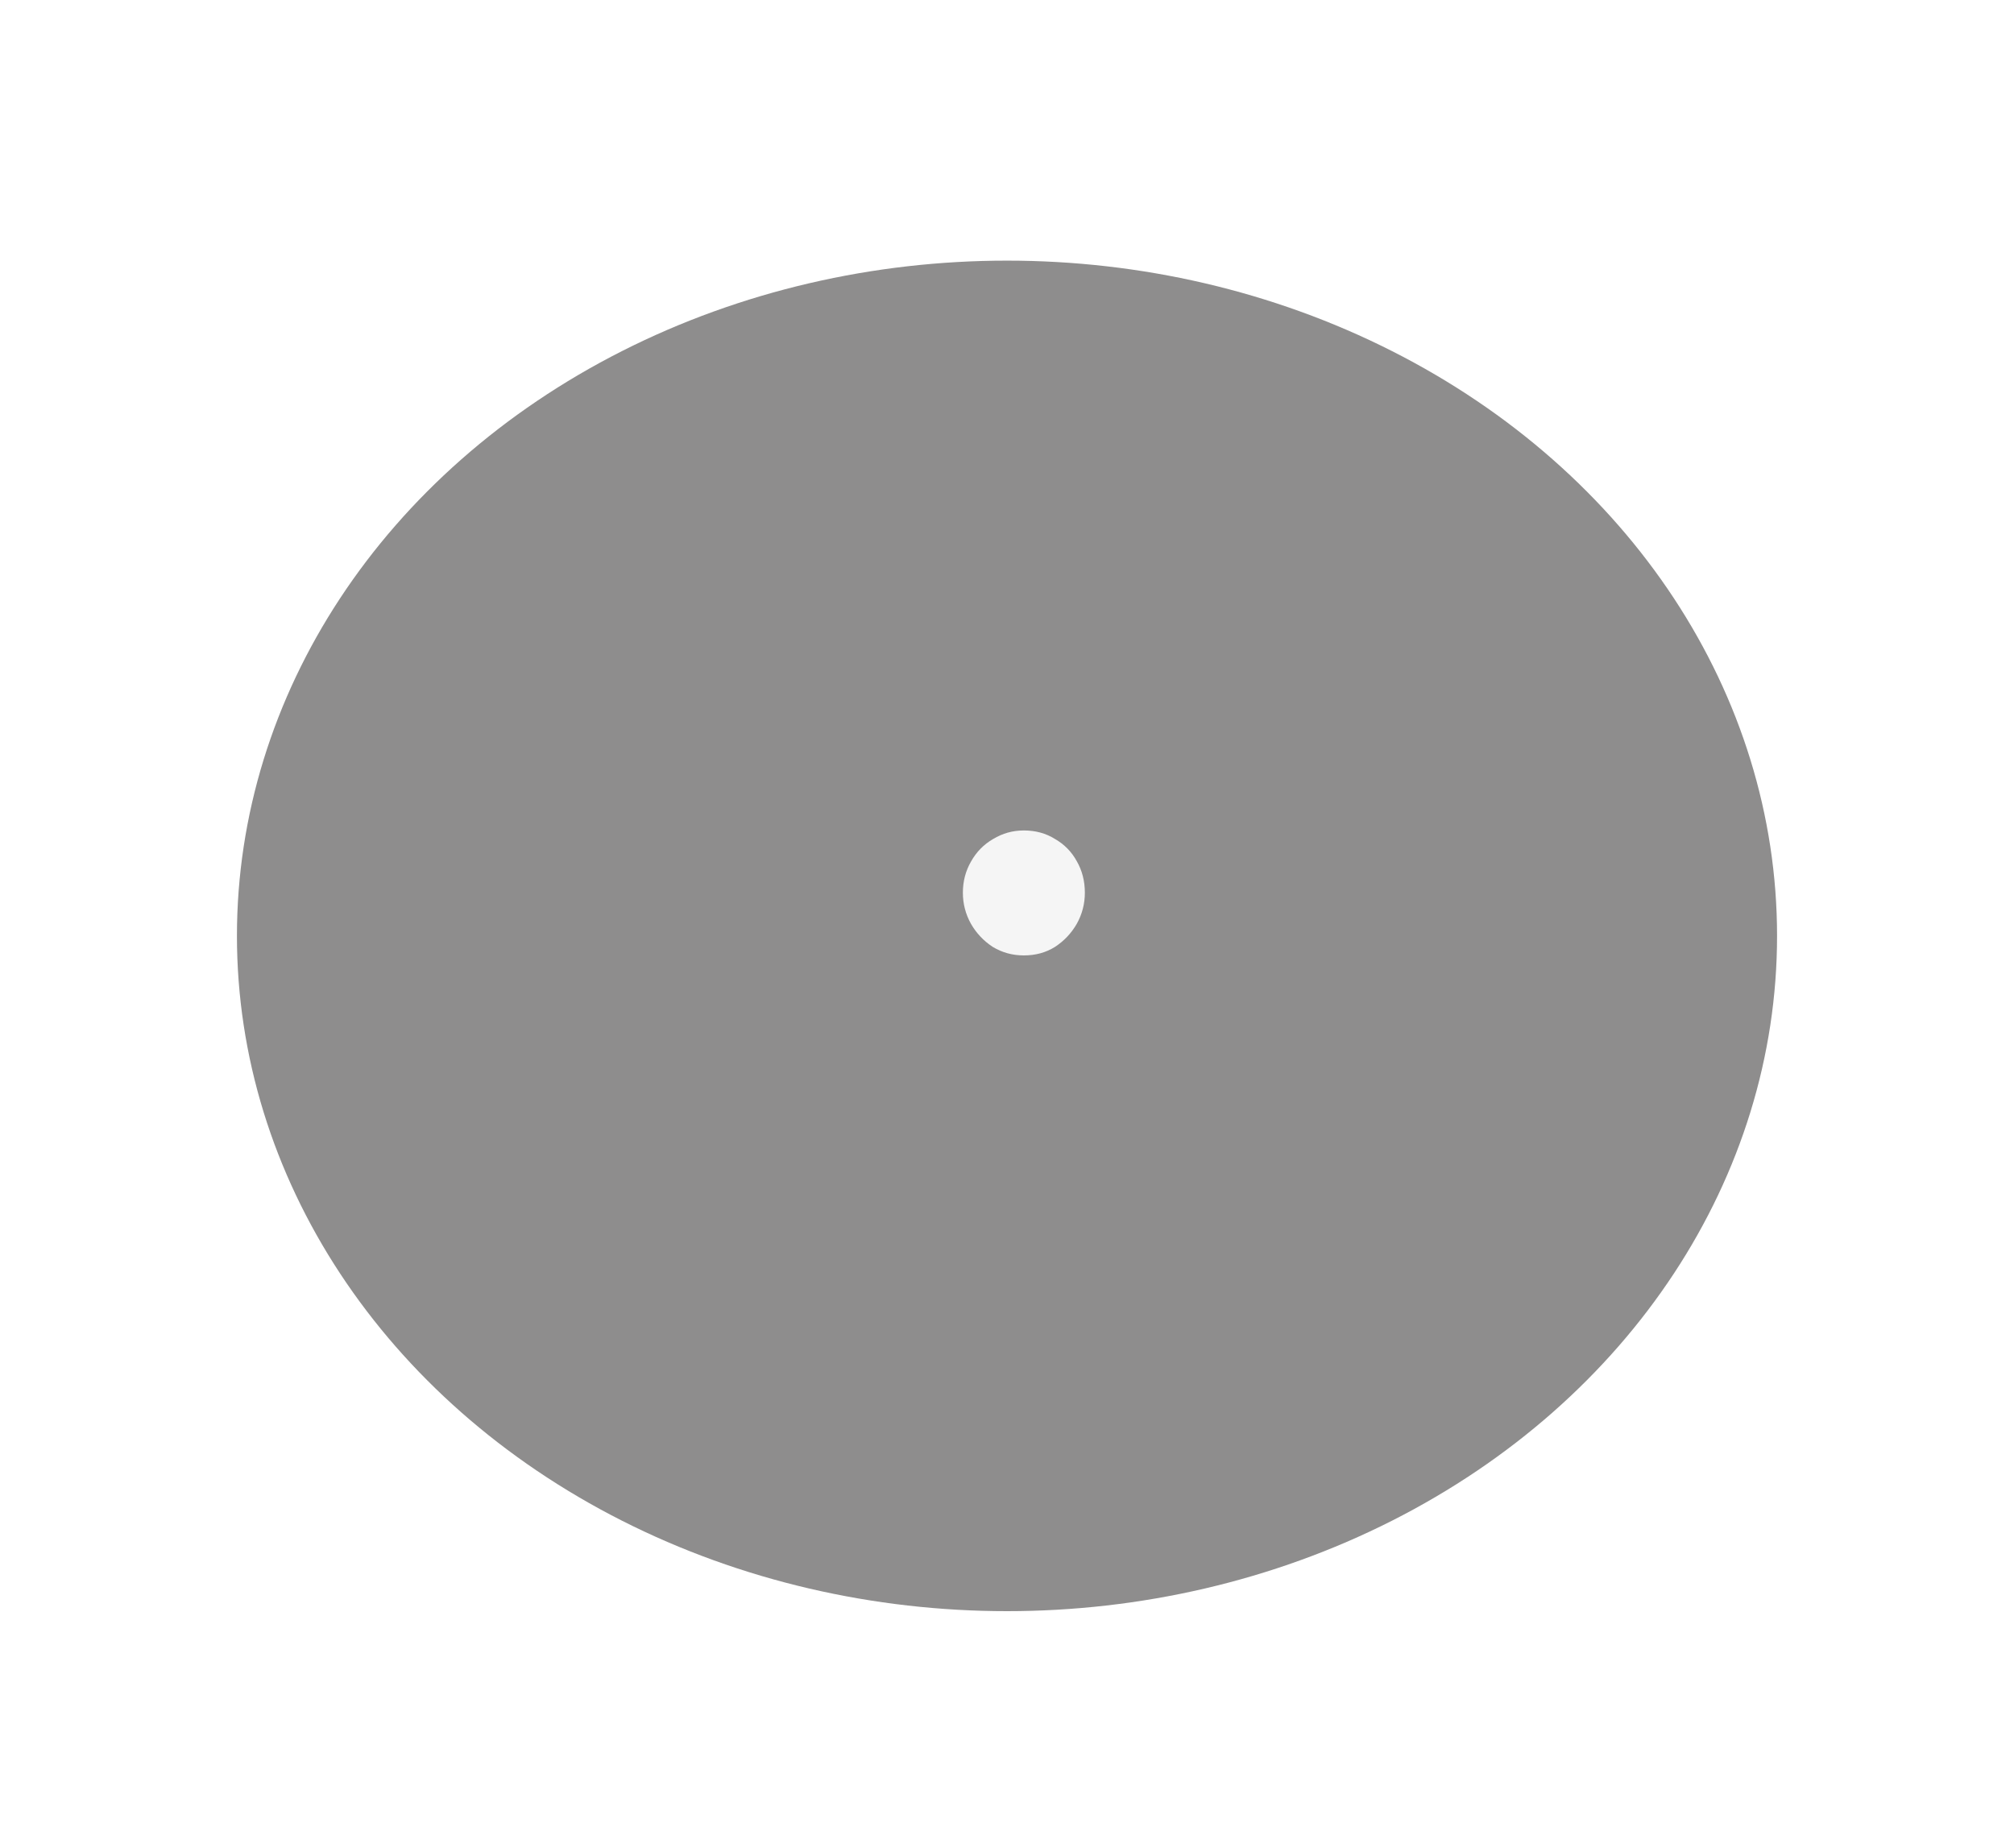 <svg width="85" height="78" viewBox="0 0 85 78" fill="none" xmlns="http://www.w3.org/2000/svg">
<g filter="url(#filter0_d_11_13)">
<ellipse cx="37.5" cy="34.5" rx="32.5" ry="28.5" fill="#8E8D8D"/>
<path d="M38.212 35.324C37.732 35.324 37.294 35.204 36.898 34.964C36.514 34.712 36.208 34.388 35.98 33.992C35.752 33.584 35.638 33.146 35.638 32.678C35.638 32.198 35.752 31.76 35.98 31.364C36.208 30.956 36.52 30.638 36.916 30.41C37.312 30.17 37.744 30.05 38.212 30.05C38.704 30.05 39.142 30.17 39.526 30.41C39.922 30.638 40.228 30.95 40.444 31.346C40.672 31.742 40.786 32.186 40.786 32.678C40.786 33.146 40.672 33.584 40.444 33.992C40.216 34.388 39.91 34.712 39.526 34.964C39.142 35.204 38.704 35.324 38.212 35.324Z" fill="#F5F5F5"/>
</g>
<defs>
<filter id="filter0_d_11_13" x="0" y="1" width="85" height="77" filterUnits="userSpaceOnUse" color-interpolation-filters="sRGB">
<feFlood flood-opacity="0" result="BackgroundImageFix"/>
<feColorMatrix in="SourceAlpha" type="matrix" values="0 0 0 0 0 0 0 0 0 0 0 0 0 0 0 0 0 0 127 0" result="hardAlpha"/>
<feOffset dx="5" dy="5"/>
<feGaussianBlur stdDeviation="5"/>
<feColorMatrix type="matrix" values="0 0 0 0 0 0 0 0 0 0 0 0 0 0 0 0 0 0 0.4 0"/>
<feBlend mode="normal" in2="BackgroundImageFix" result="effect1_dropShadow_11_13"/>
<feBlend mode="normal" in="SourceGraphic" in2="effect1_dropShadow_11_13" result="shape"/>
</filter>
</defs>
</svg>
